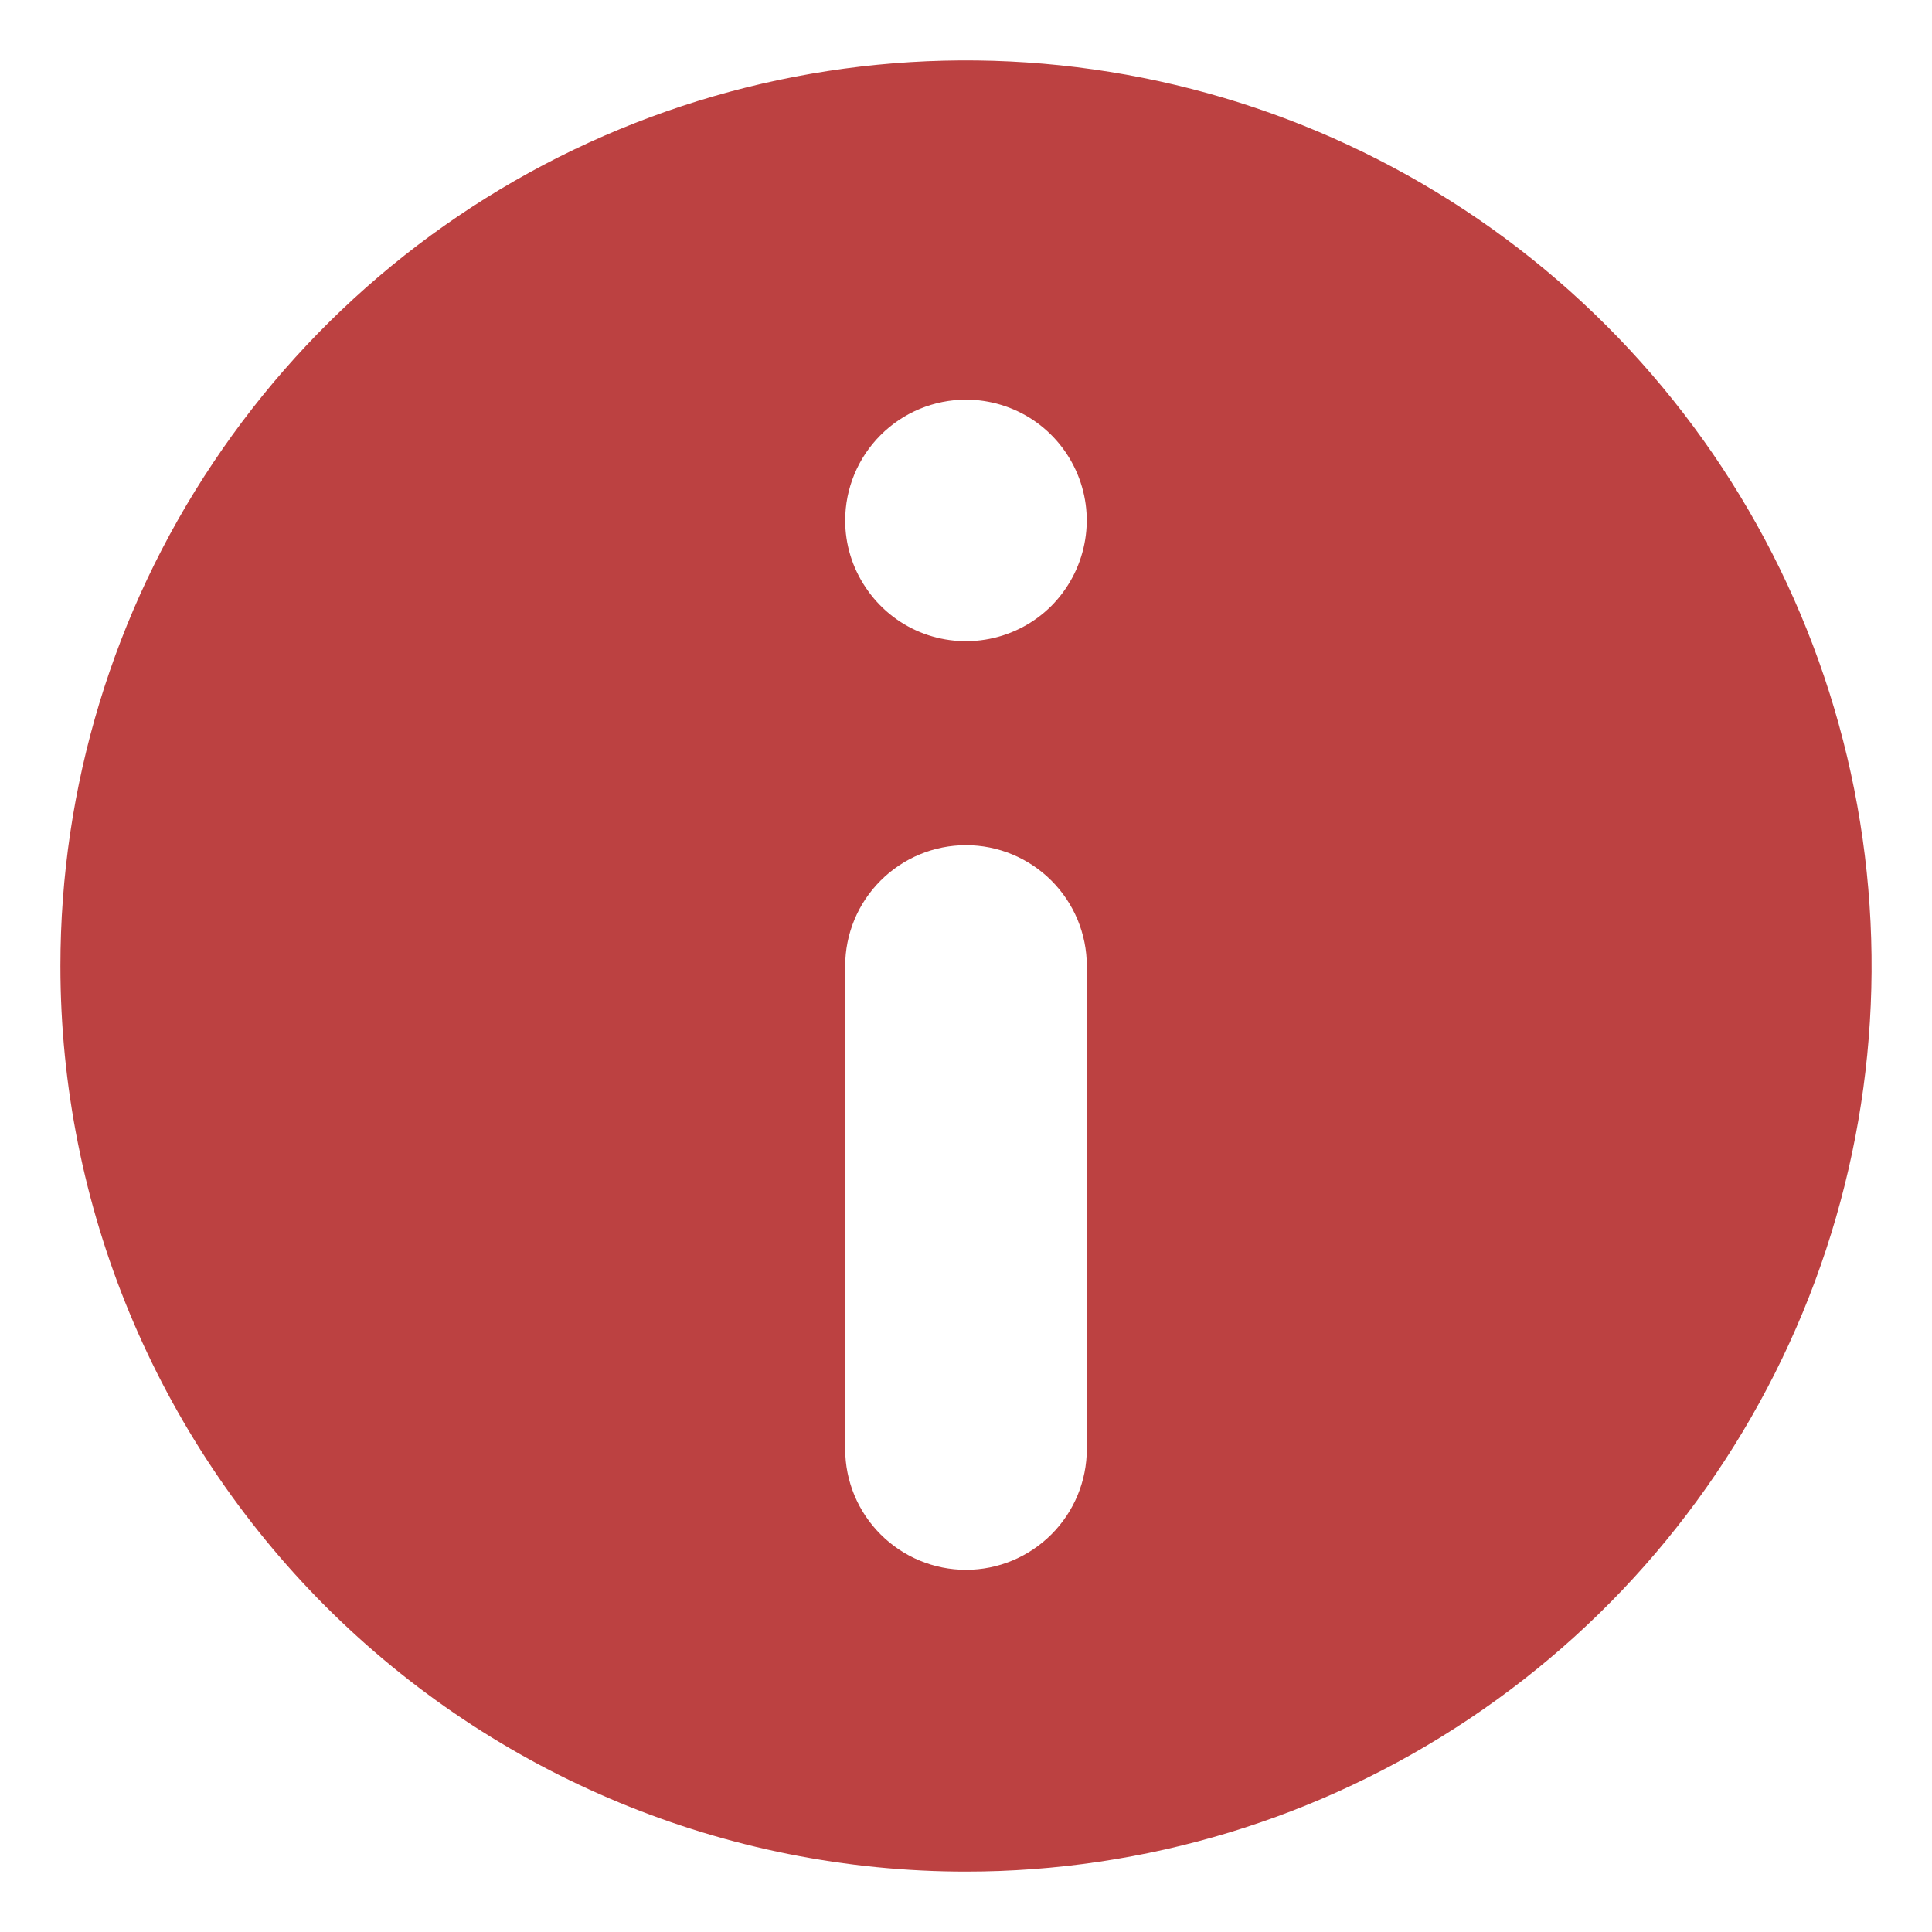 <svg width="15" height="15" viewBox="0 0 15 15" fill="none" xmlns="http://www.w3.org/2000/svg">
<g clip-path="url(#clip0_1339_1827)">
<path d="M7.5 14.531C8.891 14.531 10.25 14.119 11.406 13.346C12.563 12.574 13.464 11.476 13.996 10.191C14.528 8.906 14.667 7.492 14.396 6.128C14.125 4.764 13.455 3.511 12.472 2.528C11.489 1.545 10.236 0.875 8.872 0.604C7.508 0.333 6.094 0.472 4.809 1.004C3.524 1.536 2.426 2.437 1.654 3.594C0.881 4.75 0.469 6.109 0.469 7.5C0.469 9.365 1.21 11.153 2.528 12.472C3.847 13.79 5.635 14.531 7.5 14.531ZM7.5 3.103C7.685 3.103 7.867 3.158 8.021 3.261C8.175 3.364 8.295 3.511 8.366 3.682C8.437 3.853 8.456 4.042 8.419 4.224C8.383 4.405 8.294 4.572 8.163 4.704C8.032 4.835 7.865 4.924 7.683 4.96C7.501 4.996 7.313 4.978 7.141 4.907C6.97 4.836 6.824 4.716 6.721 4.561C6.617 4.407 6.562 4.226 6.562 4.041C6.562 3.792 6.661 3.554 6.837 3.378C7.013 3.202 7.251 3.103 7.5 3.103ZM6.562 7.5C6.562 7.251 6.661 7.013 6.837 6.837C7.013 6.661 7.251 6.562 7.5 6.562C7.749 6.562 7.987 6.661 8.163 6.837C8.339 7.013 8.438 7.251 8.438 7.5V11.25C8.438 11.499 8.339 11.737 8.163 11.913C7.987 12.089 7.749 12.188 7.5 12.188C7.251 12.188 7.013 12.089 6.837 11.913C6.661 11.737 6.562 11.499 6.562 11.25V7.5Z" fill="#BC4141"/>
</g>
<defs>
<clipPath id="clip0_1339_1827">
<rect width="15" height="15" fill="white"/>
</clipPath>
</defs>
</svg>
